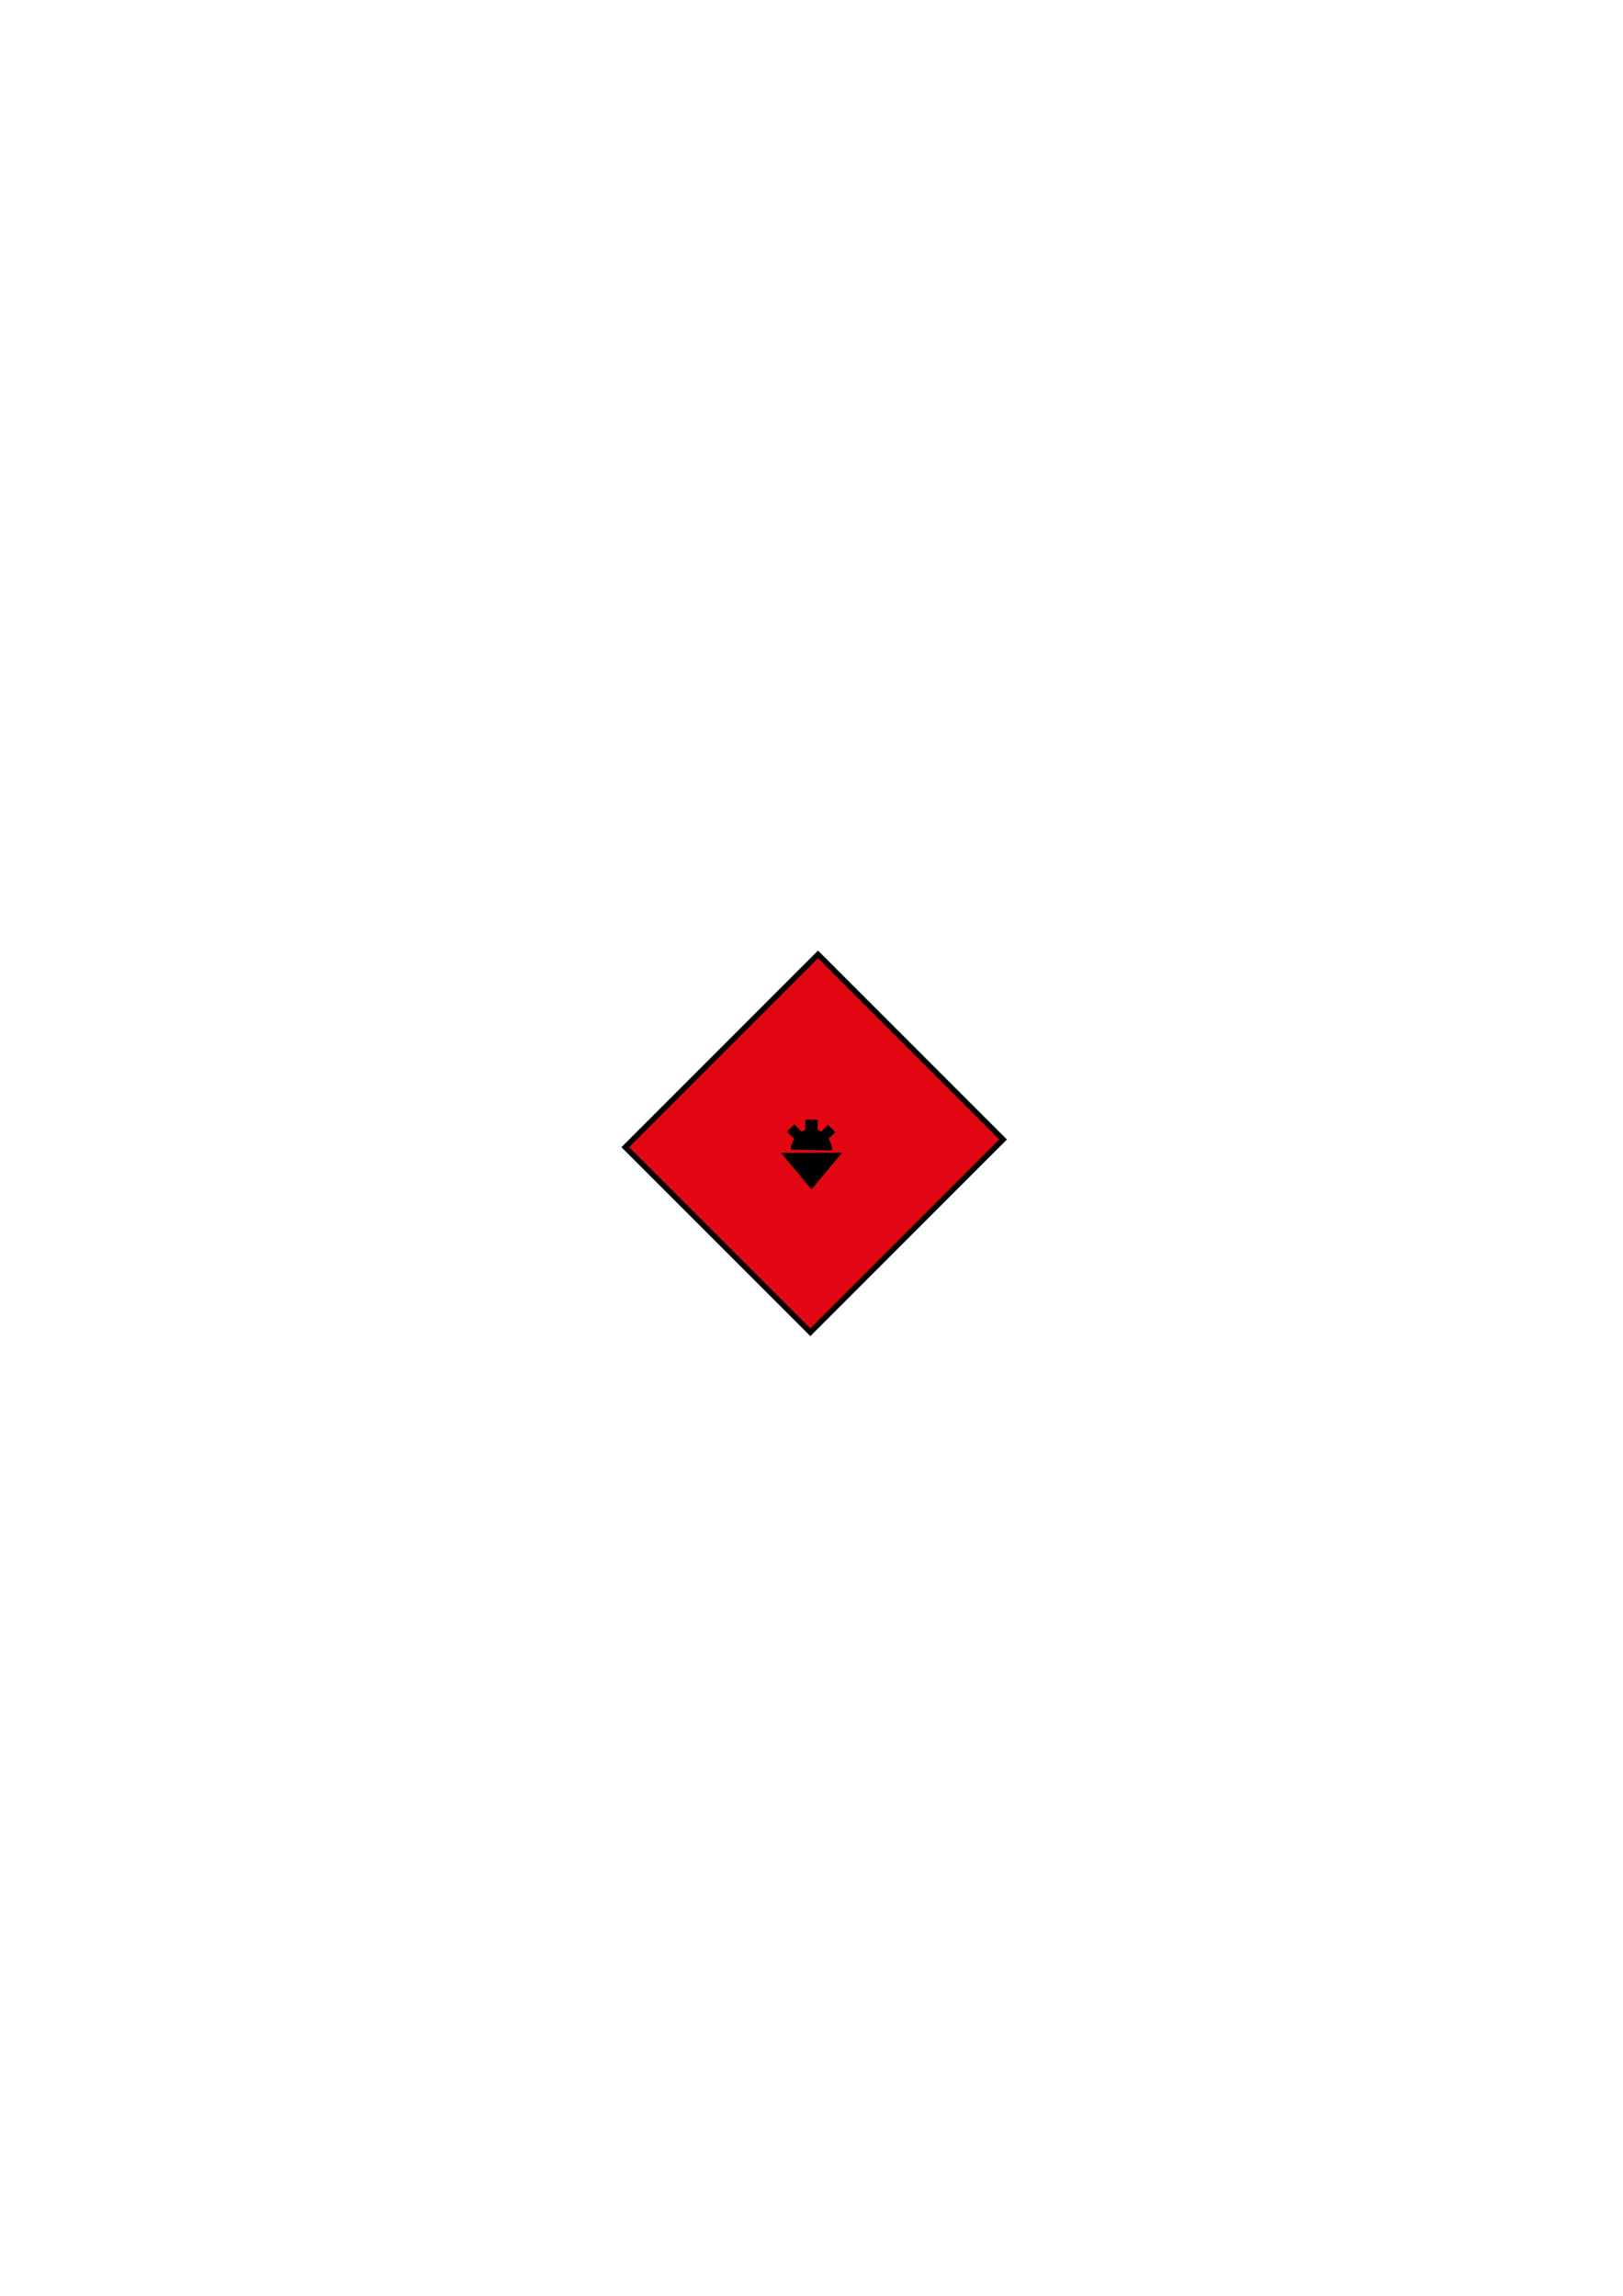 <?xml version="1.0" encoding="utf-8"?>
<!-- Generator: Adobe Illustrator 25.3.1, SVG Export Plug-In . SVG Version: 6.00 Build 0)  -->
<svg version="1.1" id="Шар_1" xmlns="http://www.w3.org/2000/svg" xmlns:xlink="http://www.w3.org/1999/xlink" x="0px" y="0px"
	 viewBox="0 0 595.28 841.89" style="enable-background:new 0 0 595.28 841.89;" xml:space="preserve">
<style type="text/css">
	.st0{fill:#E30613;stroke:#000000;stroke-width:2;stroke-miterlimit:10;}
	.st1{fill:none;}
	.st2{stroke:#000000;stroke-width:2;stroke-miterlimit:10;}
</style>
<rect x="248.7" y="371.29" transform="matrix(0.707 -0.707 0.707 0.707 -208.993 334.017)" class="st0" width="100" height="96"/>
<line class="st1" x1="250.66" y1="320.55" x2="269.29" y2="290.95"/>
<path d="M290,421.58c0.36-4.3,3.78-7.61,7.77-7.53c3.99,0.08,7.28,3.51,7.5,7.82"/>
<rect x="285.14" y="421.87" class="st0" width="25" height="0"/>
<rect x="290.52" y="414.12" transform="matrix(0.707 -0.707 0.707 0.707 -208.101 327.601)" class="st2" width="1.77" height="1.77"/>
<rect x="302.89" y="414.28" transform="matrix(0.707 -0.707 0.707 0.707 -204.59 336.4)" class="st0" width="1.77" height="1.77"/>
<rect x="296.39" y="411.58" class="st2" width="2.5" height="2.5"/>
<polygon points="297.64,436.13 308.86,422.73 286.42,422.73 "/>
</svg>
